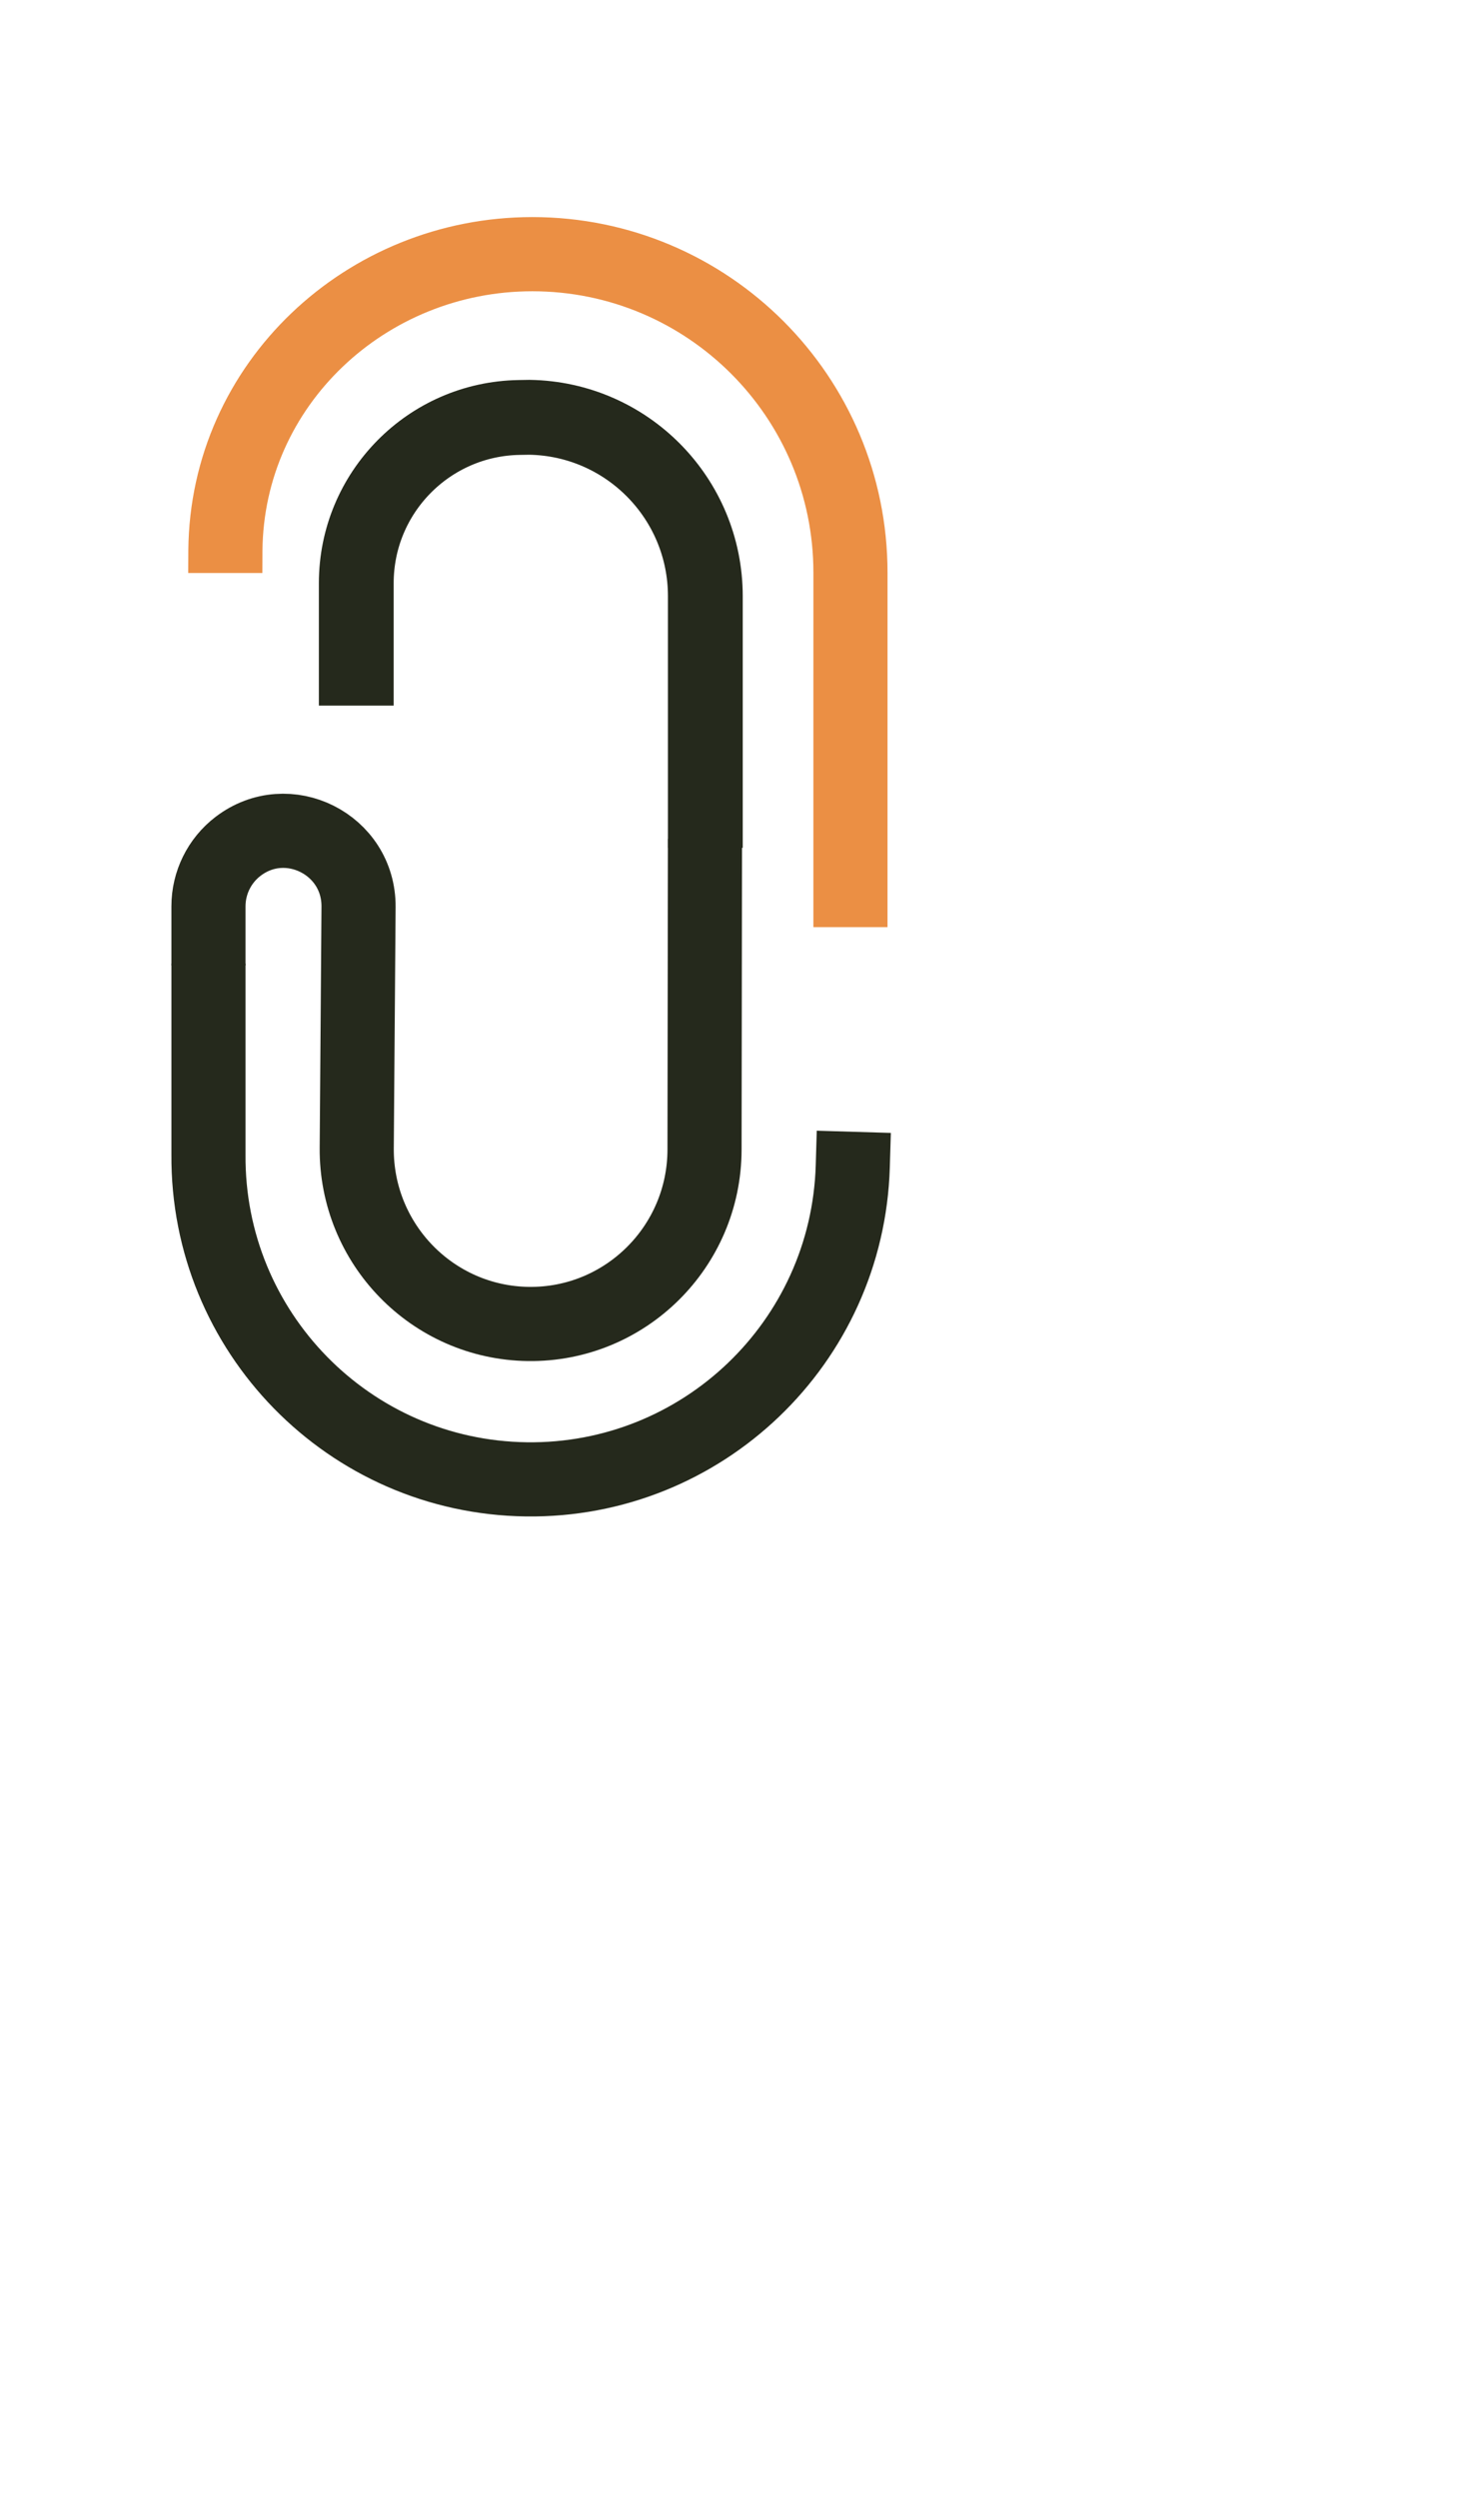 <svg id="lzu5ltjh56615956" viewBox="0 0 391.543 658.69" xmlns="http://www.w3.org/2000/svg" xmlns:xlink="http://www.w3.org/1999/xlink"><g id="lzu5ltjh56615956_translate"><g transform="matrix(1,0,0,1,0,0)"><g id="lzu5ltjh56615956" opacity="1" style="mix-blend-mode:normal"><g><g><g id="lzu5ltji12237599_translate"><g transform="matrix(1,0,0,1,59.44,67)"><g id="lzu5ltji12237599" opacity="1" style="mix-blend-mode:normal"><g><g><g style="mix-blend-mode:normal"><g><path id="lzu5ltji12237599_stroke_path" d="M164.943,177.396l0.004,-93.45c0,-46.363 -37.583,-83.946 -83.947,-83.947c-43.844,0 -80.575,34.249 -80.973,78.091c-0.018,2.038 -0.028,4.027 -0.028,5.954" fill="none" stroke="rgb(235, 143, 68)" stroke-width="19.555" stroke-linecap="butt" stroke-linejoin="miter" stroke-dasharray="0 0" stroke-opacity="1"></path></g></g></g></g></g></g></g><g id="lzu5ltjo86429717_translate"><g transform="matrix(1,0.005,-0.006,1,48.505,176.845)"><g id="lzu5ltjo86429717" opacity="0" style="mix-blend-mode:normal"><g><g><path id="lzu5ltjo86429717_fill_path" d="M21.626,10.809c0,5.97 -4.841,10.809 -10.813,10.809c-5.972,0 -10.813,-4.839 -10.813,-10.809c0,-5.97 4.841,-10.809 10.813,-10.809c5.972,0 10.813,4.839 10.813,10.809z" fill-rule="nonzero" fill="rgb(235, 143, 68)" fill-opacity="1" style="mix-blend-mode:normal"></path></g></g></g></g></g><g id="lzu5ltjr47488224_translate"><g transform="matrix(1,0.005,-0.006,1,83.119,177)"><g id="lzu5ltjr47488224" opacity="0" style="mix-blend-mode:normal"><g><g><path id="lzu5ltjr47488224_fill_path" d="M21.626,10.809c0,5.97 -4.841,10.809 -10.813,10.809c-5.972,0 -10.813,-4.839 -10.813,-10.809c0,-5.97 4.841,-10.809 10.813,-10.809c5.972,0 10.813,4.839 10.813,10.809z" fill-rule="nonzero" fill="rgb(37, 41, 28)" fill-opacity="1" style="mix-blend-mode:normal"></path></g></g></g></g></g><g id="lzu5ltjt33465157_translate"><g transform="matrix(1,0,0,1,55,254)"><g id="lzu5ltjt33465157" opacity="1" style="mix-blend-mode:normal"><g><g><g style="mix-blend-mode:normal"><g><path id="lzu5ltjt33465157_stroke_path" d="M0.002,0l0,50.33c-0.345,46.747 37.115,84.997 83.859,85.625c46.408,0.628 84.745,-36.079 86.136,-82.471l0.273,-9.142" fill="none" stroke="rgb(37, 41, 28)" stroke-width="19.555" stroke-linecap="butt" stroke-linejoin="miter" stroke-dasharray="0 0" stroke-opacity="1"></path></g></g></g></g></g></g></g><g id="lzu5ltjv87123035_translate"><g transform="matrix(1,0,0,1,55,219)"><g id="lzu5ltjv87123035" opacity="1" style="mix-blend-mode:normal"><g><g><g style="mix-blend-mode:normal"><g><path id="lzu5ltjv87123035_stroke_path" d="M131,2.141l-0.116,81.884c-0.034,25.644 -20.948,46.317 -46.505,45.971c-25.23,-0.342 -45.449,-21.057 -45.258,-46.371l0.479,-63.575c0.124,-16.508 -18.711,-25.954 -31.799,-15.947c-4.915,3.758 -7.8,9.602 -7.8,15.802l0,15.595" fill="none" stroke="rgb(37, 41, 28)" stroke-width="19.555" stroke-linecap="butt" stroke-linejoin="miter" stroke-dasharray="0 0" stroke-opacity="1"></path></g></g></g></g></g></g></g><g id="lzu5ltjw62732721_translate"><g transform="matrix(1,0.005,-0.006,1,212.145,282)"><g id="lzu5ltjw62732721" opacity="0" style="mix-blend-mode:normal"><g><g><path id="lzu5ltjw62732721_fill_path" d="M26.422,13.176c0,7.277 -5.915,13.176 -13.211,13.176c-7.296,0 -13.211,-5.899 -13.211,-13.176c0,-7.277 5.915,-13.176 13.211,-13.176c7.296,0 13.211,5.899 13.211,13.176z" fill-rule="nonzero" fill="rgb(37, 41, 28)" fill-opacity="1" style="mix-blend-mode:normal"></path></g></g></g></g></g><g id="lzu5ltjx75040473_translate"><g transform="matrix(1,0.005,-0.006,1,211.217,231.219)"><g id="lzu5ltjx75040473" opacity="0" style="mix-blend-mode:normal"><g><g><path id="lzu5ltjx75040473_fill_path" d="M26.422,13.176c0,7.277 -5.915,13.176 -13.211,13.176c-7.296,0 -13.211,-5.899 -13.211,-13.176c0,-7.277 5.915,-13.176 13.211,-13.176c7.296,0 13.211,5.899 13.211,13.176z" fill-rule="nonzero" fill="rgb(235, 143, 68)" fill-opacity="1" style="mix-blend-mode:normal"></path></g></g></g></g></g><g id="lzu5ltjy68226705_translate"><g transform="matrix(1,0,0,1,46,135.001)"><g id="lzu5ltjy68226705" opacity="0" style="mix-blend-mode:normal"><g><g><path id="lzu5ltjy68226705_fill_path" d="M26.073,13.036c0,7.2 -5.837,13.036 -13.036,13.036c-7.2,0 -13.036,-5.837 -13.036,-13.036c0,-7.2 5.837,-13.036 13.036,-13.036c7.2,0 13.036,5.837 13.036,13.036z" fill-rule="nonzero" fill="rgb(235, 143, 68)" fill-opacity="1" style="mix-blend-mode:normal"></path></g></g></g></g></g><g id="lzu5ltjz76851565_translate"><g transform="matrix(1,0,0,1,94,110)"><g id="lzu5ltjz76851565" opacity="1" style="mix-blend-mode:normal"><g><g><g style="mix-blend-mode:normal"><g><path id="lzu5ltjz76851565_stroke_path" d="M0,76v-32.275c0,-23.846 19.123,-43.287 42.966,-43.68l2.739,-0.045c25.743,0.418 46.393,21.406 46.393,47.153v66.325" fill="none" stroke="rgb(37, 41, 28)" stroke-width="19.735" stroke-linecap="butt" stroke-linejoin="miter" stroke-dasharray="0 0" stroke-opacity="1"></path></g></g></g></g></g></g></g></g></g></g></g></g><animate href="#lzu5ltji12237599_stroke_path" attributeName="stroke-dasharray" values="0 359.656;0 359.656;17.128 342.528;42.197 317.459;67.302 292.354;92.407 267.249;117.476 242.18;142.58 217.076;167.65 192.006;192.754 166.902;217.859 141.797;242.928 116.728;268.033 91.623;293.137 66.519;318.207 41.449;343.311 16.345;356.095 3.561;356.095 3.561;356.095 3.561;356.095 3.561;356.095 3.561;356.095 3.561;356.095 3.561;356.095 3.561;356.095 3.561;356.095 3.561" dur="5s" repeatCount="indefinite" keyTimes="0;0.04;0.08;0.12;0.16;0.2;0.24;0.28;0.32;0.36;0.4;0.44;0.48;0.52;0.56;0.6;0.64;0.68;0.72;0.76;0.8;0.84;0.88;0.92;0.96;1" fill="freeze"></animate><animate href="#lzu5ltji12237599_stroke_path" attributeName="stroke-dashoffset" values="0;0;0;0;0;0;0;0;0;0;0;0;0;0;0;0;0;0;0;0;0;0;0;0;0;0" dur="5s" repeatCount="indefinite" keyTimes="0;0.04;0.08;0.12;0.16;0.2;0.24;0.28;0.32;0.36;0.4;0.44;0.48;0.52;0.56;0.6;0.64;0.68;0.72;0.76;0.8;0.84;0.88;0.92;0.96;1" fill="freeze"></animate><animateTransform href="#lzu5ltjo86429717" attributeName="transform" type="translate" values="10.813 10.809;10.813 10.809;10.813 10.809;10.813 10.809;10.813 10.809;10.813 10.809" dur="5s" repeatCount="indefinite" calcMode="spline" keyTimes="0;0.68;0.7;0.78;0.81;1" keySplines="0.5 0 0.5 1;0.5 0 0.5 1;0.42 0 0.58 1;0.42 0 0.58 1;0.5 0 0.58 1" additive="sum" fill="freeze"></animateTransform><animateTransform href="#lzu5ltjo86429717" attributeName="transform" type="scale" values="1 1;1 1;0.6 1.4;1.1 0.9;1 1;1 1" dur="5s" repeatCount="indefinite" calcMode="spline" keyTimes="0;0.68;0.7;0.78;0.81;1" keySplines="0.5 0 0.5 1;0.5 0 0.5 1;0.42 0 0.58 1;0.42 0 0.58 1;0.5 0 0.58 1" additive="sum" fill="freeze"></animateTransform><animateTransform href="#lzu5ltjo86429717" attributeName="transform" type="translate" values="-10.813 -10.809;-10.813 -10.809;-10.813 -10.809;-10.813 -10.809;-10.813 -10.809;-10.813 -10.809" dur="5s" repeatCount="indefinite" calcMode="spline" keyTimes="0;0.68;0.7;0.78;0.81;1" keySplines="0.5 0 0.5 1;0.5 0 0.5 1;0.42 0 0.58 1;0.42 0 0.58 1;0.5 0 0.58 1" additive="sum" fill="freeze"></animateTransform><animate href="#lzu5ltjo86429717" attributeName="opacity" values="0;0;1;1" dur="5s" repeatCount="indefinite" calcMode="spline" keyTimes="0;0.67;0.69;1" keySplines="0.5 0.35 0.15 1;0.5 0.35 0.15 1;0.5 0.35 0.15 1" additive="replace" fill="freeze"></animate><animateTransform href="#lzu5ltjr47488224" attributeName="transform" type="translate" values="10.813 10.809;10.813 10.809;10.813 10.809;10.813 10.809" dur="5s" repeatCount="indefinite" calcMode="spline" keyTimes="0;0;0.04;1" keySplines="0.5 0.35 0.15 1;0.5 0.35 0.15 1;0.5 0.35 0.15 1" additive="sum" fill="freeze"></animateTransform><animateTransform href="#lzu5ltjr47488224" attributeName="transform" type="scale" values="0 0;0 0;1 1;1 1" dur="5s" repeatCount="indefinite" calcMode="spline" keyTimes="0;0;0.04;1" keySplines="0.5 0.35 0.15 1;0.5 0.35 0.15 1;0.5 0.35 0.15 1" additive="sum" fill="freeze"></animateTransform><animateTransform href="#lzu5ltjr47488224" attributeName="transform" type="translate" values="-10.813 -10.809;-10.813 -10.809;-10.813 -10.809;-10.813 -10.809" dur="5s" repeatCount="indefinite" calcMode="spline" keyTimes="0;0;0.04;1" keySplines="0.5 0.35 0.15 1;0.5 0.35 0.15 1;0.5 0.35 0.15 1" additive="sum" fill="freeze"></animateTransform><animate href="#lzu5ltjr47488224" attributeName="opacity" values="0;1;1" dur="5s" repeatCount="indefinite" calcMode="spline" keyTimes="0;0;1" keySplines="0.5 0.35 0.15 1;0.5 0.35 0.15 1" additive="replace" fill="freeze"></animate><animate href="#lzu5ltjt33465157_stroke_path" attributeName="stroke-dasharray" values="0 327.928;0 327.928;0 327.928;0 327.928;0 327.928;0 327.928;0 327.928;0 327.928;0 327.928;0 327.928;0 327.928;0 327.928;51.754 276.174;132.925 195.004;214.095 113.833;295.265 32.663;324.681 3.247;324.681 3.247;324.681 3.247;324.681 3.247;324.681 3.247;324.681 3.247;324.681 3.247;324.681 3.247;324.681 3.247;324.681 3.247" dur="5s" repeatCount="indefinite" keyTimes="0;0.04;0.08;0.12;0.16;0.2;0.24;0.28;0.32;0.36;0.4;0.44;0.48;0.52;0.56;0.6;0.64;0.68;0.72;0.76;0.8;0.84;0.88;0.92;0.96;1" fill="freeze"></animate><animate href="#lzu5ltjt33465157_stroke_path" attributeName="stroke-dashoffset" values="0;0;0;0;0;0;0;0;0;0;0;0;0;0;0;0;0;0;0;0;0;0;0;0;0;0" dur="5s" repeatCount="indefinite" keyTimes="0;0.04;0.08;0.12;0.16;0.2;0.24;0.28;0.32;0.36;0.4;0.44;0.48;0.52;0.56;0.6;0.64;0.68;0.72;0.76;0.8;0.84;0.88;0.92;0.96;1" fill="freeze"></animate><animate href="#lzu5ltjv87123035_stroke_path" attributeName="stroke-dasharray" values="0 371.931;0 371.931;0 371.931;0 371.931;0 371.931;0 371.931;0 371.931;72.545 299.386;164.607 207.324;256.669 115.262;348.731 23.2;368.249 3.682;368.249 3.682;368.249 3.682;368.249 3.682;368.249 3.682;368.249 3.682;368.249 3.682;368.249 3.682;368.249 3.682;368.249 3.682;368.249 3.682;368.249 3.682;368.249 3.682;368.249 3.682;368.249 3.682" dur="5s" repeatCount="indefinite" keyTimes="0;0.04;0.08;0.12;0.16;0.2;0.24;0.28;0.32;0.36;0.4;0.44;0.48;0.52;0.56;0.6;0.64;0.68;0.72;0.76;0.8;0.84;0.88;0.92;0.96;1" fill="freeze"></animate><animate href="#lzu5ltjv87123035_stroke_path" attributeName="stroke-dashoffset" values="0;0;0;0;0;0;0;0;0;0;0;0;0;0;0;0;0;0;0;0;0;0;0;0;0;0" dur="5s" repeatCount="indefinite" keyTimes="0;0.04;0.08;0.12;0.16;0.2;0.24;0.28;0.32;0.36;0.4;0.44;0.48;0.52;0.56;0.6;0.64;0.68;0.72;0.76;0.8;0.84;0.88;0.92;0.96;1" fill="freeze"></animate><animateTransform href="#lzu5ltjw62732721" attributeName="transform" type="translate" values="13.211 13.176;13.211 13.176;13.211 13.176;13.211 13.176;13.211 13.176" dur="5s" repeatCount="indefinite" calcMode="spline" keyTimes="0;0.63;0.64;0.66;1" keySplines="0.5 0 0.5 1;0.5 0 0.5 1;0.5 0 0.5 1;0.5 0 0.5 1" additive="sum" fill="freeze"></animateTransform><animateTransform href="#lzu5ltjw62732721" attributeName="transform" type="scale" values="1 1;1 1;0.8 0.8;1 1;1 1" dur="5s" repeatCount="indefinite" calcMode="spline" keyTimes="0;0.63;0.64;0.66;1" keySplines="0.5 0 0.5 1;0.5 0 0.5 1;0.5 0 0.5 1;0.5 0 0.5 1" additive="sum" fill="freeze"></animateTransform><animateTransform href="#lzu5ltjw62732721" attributeName="transform" type="translate" values="-13.211 -13.176;-13.211 -13.176;-13.211 -13.176;-13.211 -13.176;-13.211 -13.176" dur="5s" repeatCount="indefinite" calcMode="spline" keyTimes="0;0.63;0.64;0.66;1" keySplines="0.5 0 0.5 1;0.5 0 0.5 1;0.5 0 0.5 1;0.5 0 0.5 1" additive="sum" fill="freeze"></animateTransform><animate href="#lzu5ltjw62732721" attributeName="opacity" values="0;0;1;1" dur="5s" repeatCount="indefinite" calcMode="spline" keyTimes="0;0.63;0.64;1" keySplines="0 0 0.15 1;0 0 1 1;0.5 0.35 1 1" additive="replace" fill="freeze"></animate><animateTransform href="#lzu5ltjx75040473" attributeName="transform" type="translate" values="13.211 13.176;13.211 13.176;13.211 13.176;13.211 13.176" dur="5s" repeatCount="indefinite" calcMode="spline" keyTimes="0;0;0.04;1" keySplines="0.5 0.35 0.15 1;0.5 0.35 0.15 1;0.5 0.35 0.15 1" additive="sum" fill="freeze"></animateTransform><animateTransform href="#lzu5ltjx75040473" attributeName="transform" type="scale" values="0 0;0 0;1 1;1 1" dur="5s" repeatCount="indefinite" calcMode="spline" keyTimes="0;0;0.04;1" keySplines="0.5 0.35 0.15 1;0.5 0.35 0.15 1;0.5 0.35 0.15 1" additive="sum" fill="freeze"></animateTransform><animateTransform href="#lzu5ltjx75040473" attributeName="transform" type="translate" values="-13.211 -13.176;-13.211 -13.176;-13.211 -13.176;-13.211 -13.176" dur="5s" repeatCount="indefinite" calcMode="spline" keyTimes="0;0;0.04;1" keySplines="0.5 0.35 0.15 1;0.5 0.35 0.15 1;0.5 0.35 0.15 1" additive="sum" fill="freeze"></animateTransform><animate href="#lzu5ltjx75040473" attributeName="opacity" values="0;1;1" dur="5s" repeatCount="indefinite" calcMode="spline" keyTimes="0;0;1" keySplines="0.5 0.35 0.15 1;0.5 0.35 0.15 1" additive="replace" fill="freeze"></animate><animateTransform href="#lzu5ltjy68226705" attributeName="transform" type="translate" values="13.036 13.036;13.036 13.036;13.036 13.036;13.036 13.036;13.036 13.036" dur="5s" repeatCount="indefinite" calcMode="spline" keyTimes="0;0.63;0.64;0.66;1" keySplines="0.5 0 0.5 1;0.5 0 0.5 1;0.5 0 0.5 1;0.5 0 0.5 1" additive="sum" fill="freeze"></animateTransform><animateTransform href="#lzu5ltjy68226705" attributeName="transform" type="scale" values="1 1;1 1;0.8 0.8;1 1;1 1" dur="5s" repeatCount="indefinite" calcMode="spline" keyTimes="0;0.63;0.64;0.66;1" keySplines="0.5 0 0.5 1;0.5 0 0.5 1;0.5 0 0.5 1;0.5 0 0.5 1" additive="sum" fill="freeze"></animateTransform><animateTransform href="#lzu5ltjy68226705" attributeName="transform" type="translate" values="-13.036 -13.036;-13.036 -13.036;-13.036 -13.036;-13.036 -13.036;-13.036 -13.036" dur="5s" repeatCount="indefinite" calcMode="spline" keyTimes="0;0.63;0.64;0.66;1" keySplines="0.5 0 0.5 1;0.5 0 0.5 1;0.5 0 0.5 1;0.5 0 0.5 1" additive="sum" fill="freeze"></animateTransform><animate href="#lzu5ltjy68226705" attributeName="opacity" values="0;0;1;1" dur="5s" repeatCount="indefinite" calcMode="spline" keyTimes="0;0.63;0.64;1" keySplines="0 0 0.15 1;0 0 1 1;0.5 0.35 1 1" additive="replace" fill="freeze"></animate><animate href="#lzu5ltjz76851565_stroke_path" attributeName="stroke-dasharray" values="0 244.996;0 244.996;35.076 209.92;95.718 149.278;156.361 88.635;217.004 27.993;242.57 2.426;242.57 2.426;242.57 2.426;242.57 2.426;242.57 2.426;242.57 2.426;242.57 2.426;242.57 2.426;242.57 2.426;242.57 2.426;242.57 2.426;242.57 2.426;242.57 2.426;242.57 2.426;242.57 2.426;242.57 2.426;242.57 2.426;242.57 2.426;242.57 2.426;242.57 2.426" dur="5s" repeatCount="indefinite" keyTimes="0;0.04;0.08;0.12;0.16;0.2;0.24;0.28;0.32;0.36;0.4;0.44;0.48;0.52;0.56;0.6;0.64;0.68;0.72;0.76;0.8;0.84;0.88;0.92;0.96;1" fill="freeze"></animate><animate href="#lzu5ltjz76851565_stroke_path" attributeName="stroke-dashoffset" values="0;0;0;0;0;0;0;0;0;0;0;0;0;0;0;0;0;0;0;0;0;0;0;0;0;0" dur="5s" repeatCount="indefinite" keyTimes="0;0.04;0.08;0.12;0.16;0.2;0.24;0.28;0.32;0.36;0.4;0.44;0.48;0.52;0.56;0.6;0.64;0.68;0.72;0.76;0.8;0.84;0.88;0.92;0.96;1" fill="freeze"></animate></svg>